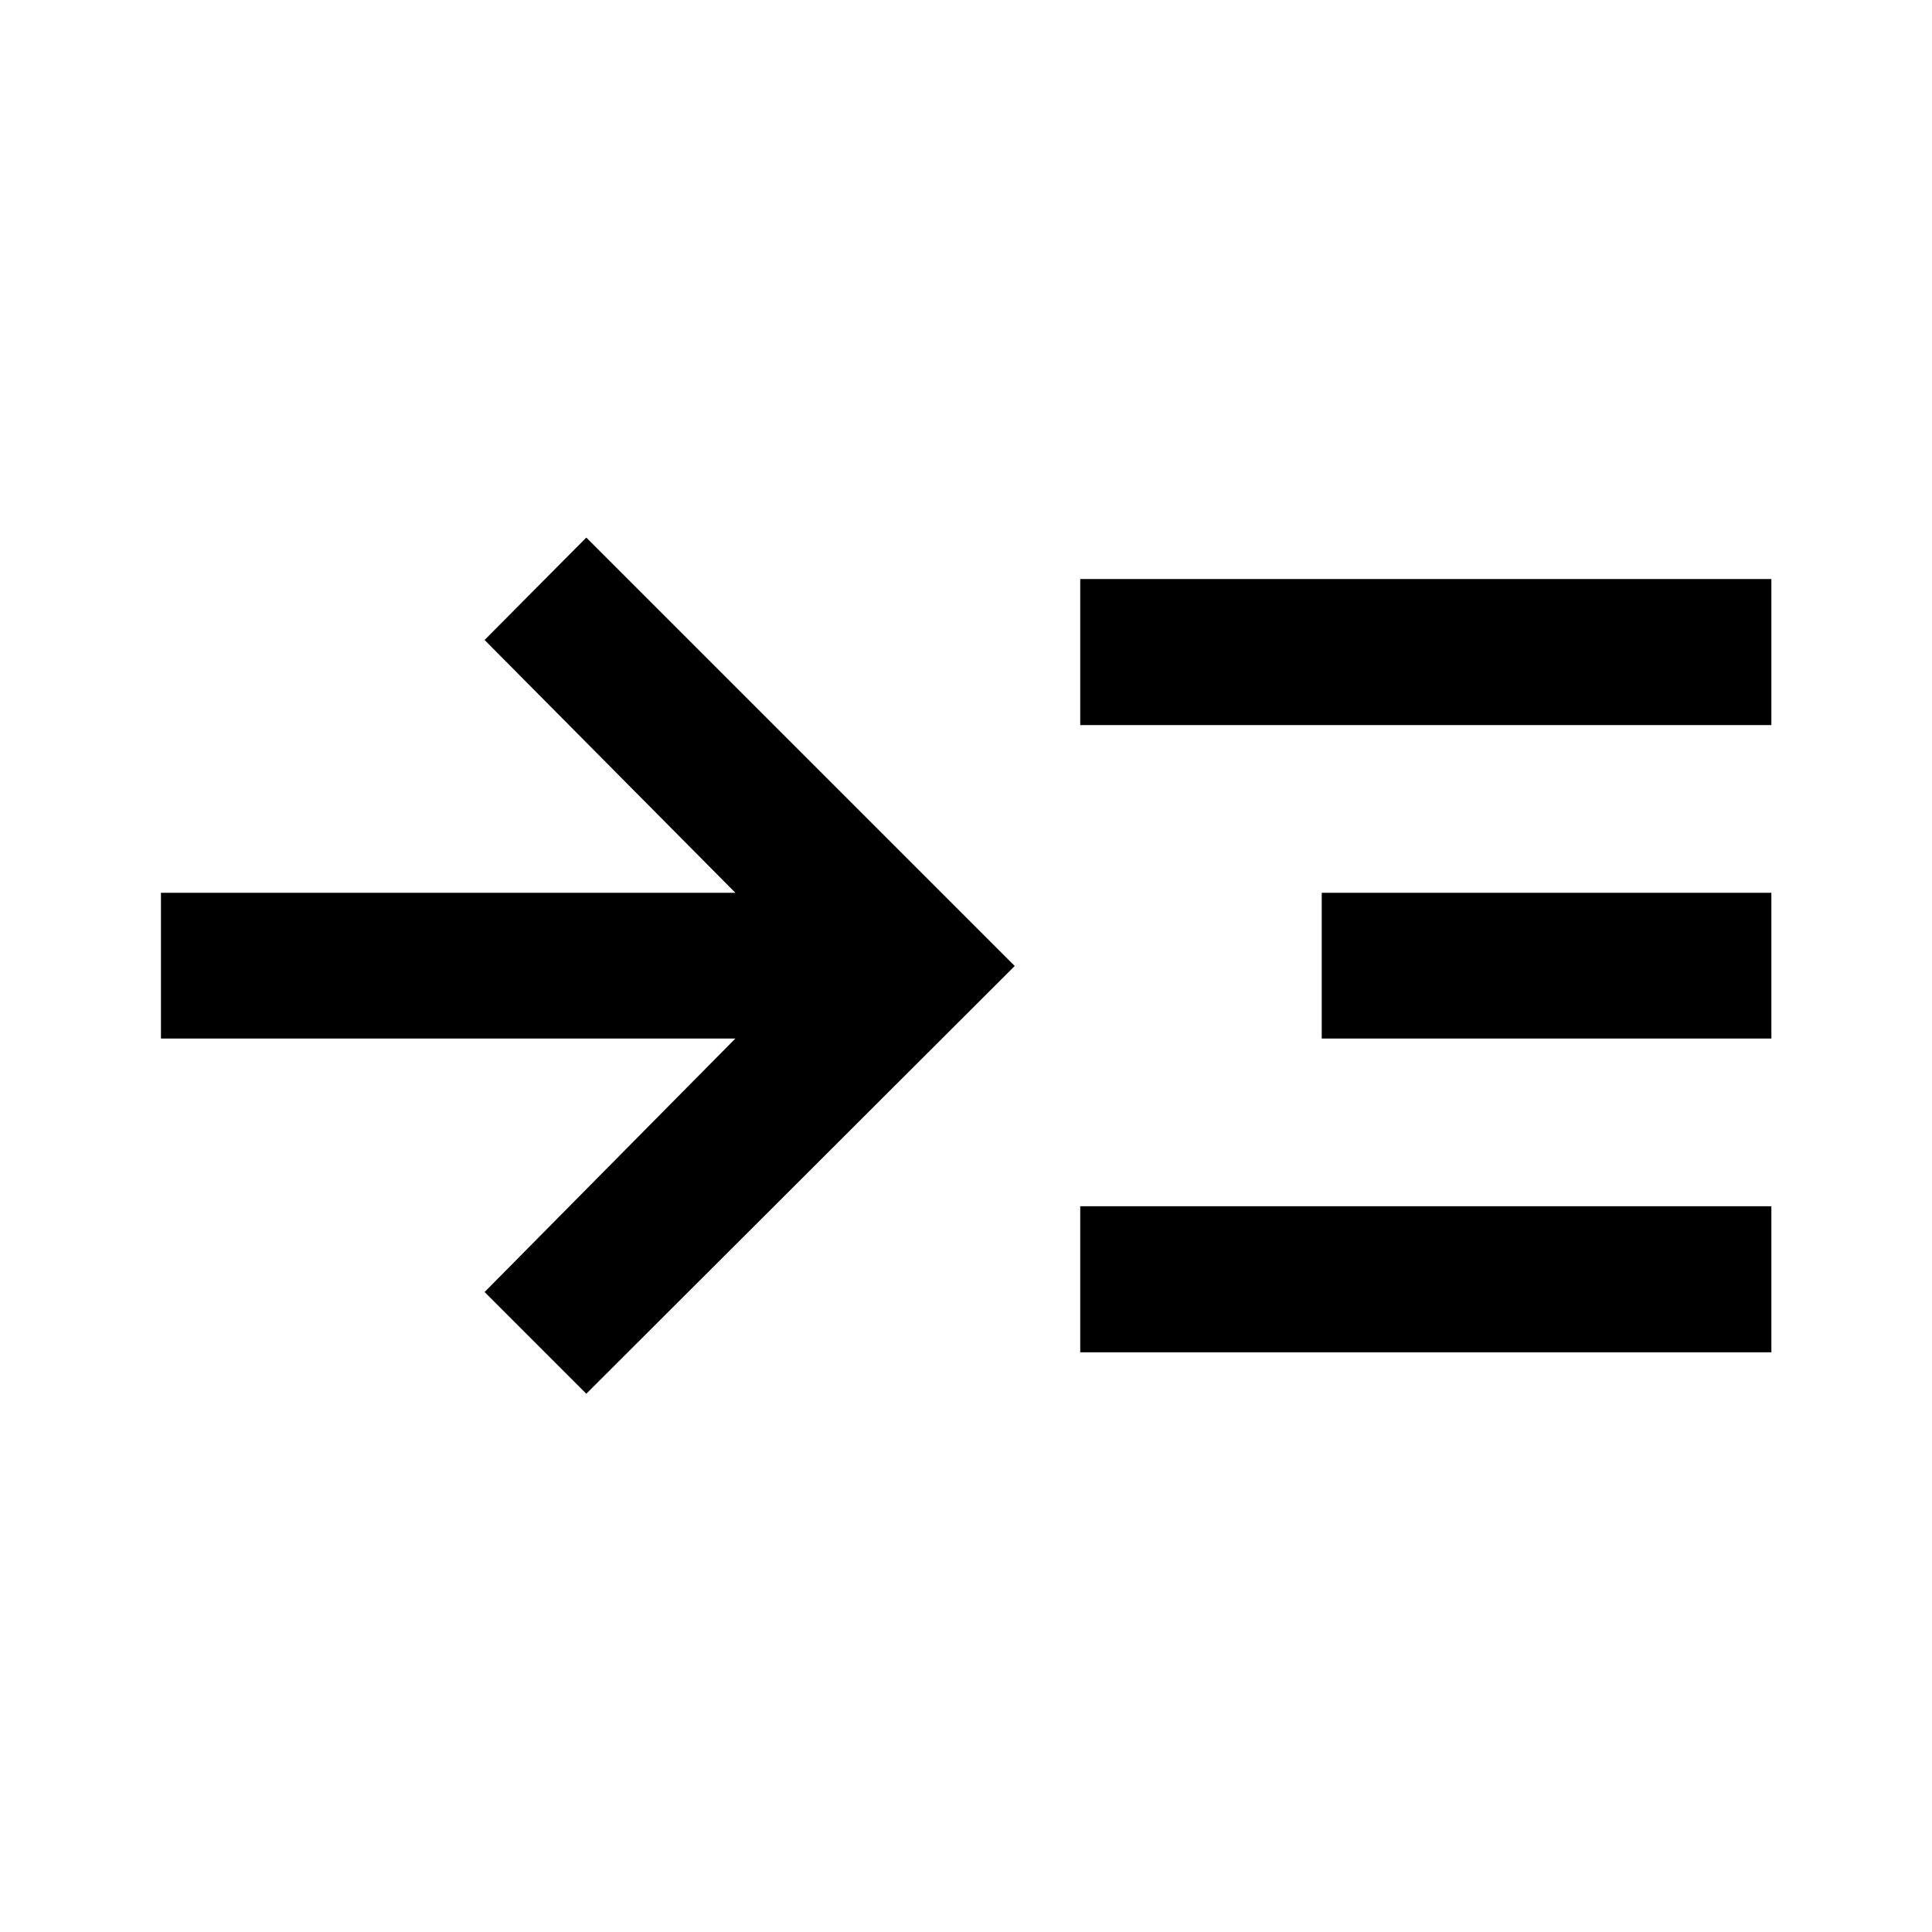 <svg xmlns="http://www.w3.org/2000/svg" height="40" viewBox="0 -960 960 960" width="40"><path d="M291.33-267.46 240.79-318l124.62-125.96H79.97v-72.42h285.44L240.79-642l50.54-50.88L504.21-480 291.33-267.46Zm245.43-20.58v-72.58h343.43v72.58H536.76Zm0-311.67v-72.58h343.43v72.58H536.76Zm120 155.75v-72.42h223.43v72.42H656.76Z"/></svg>
